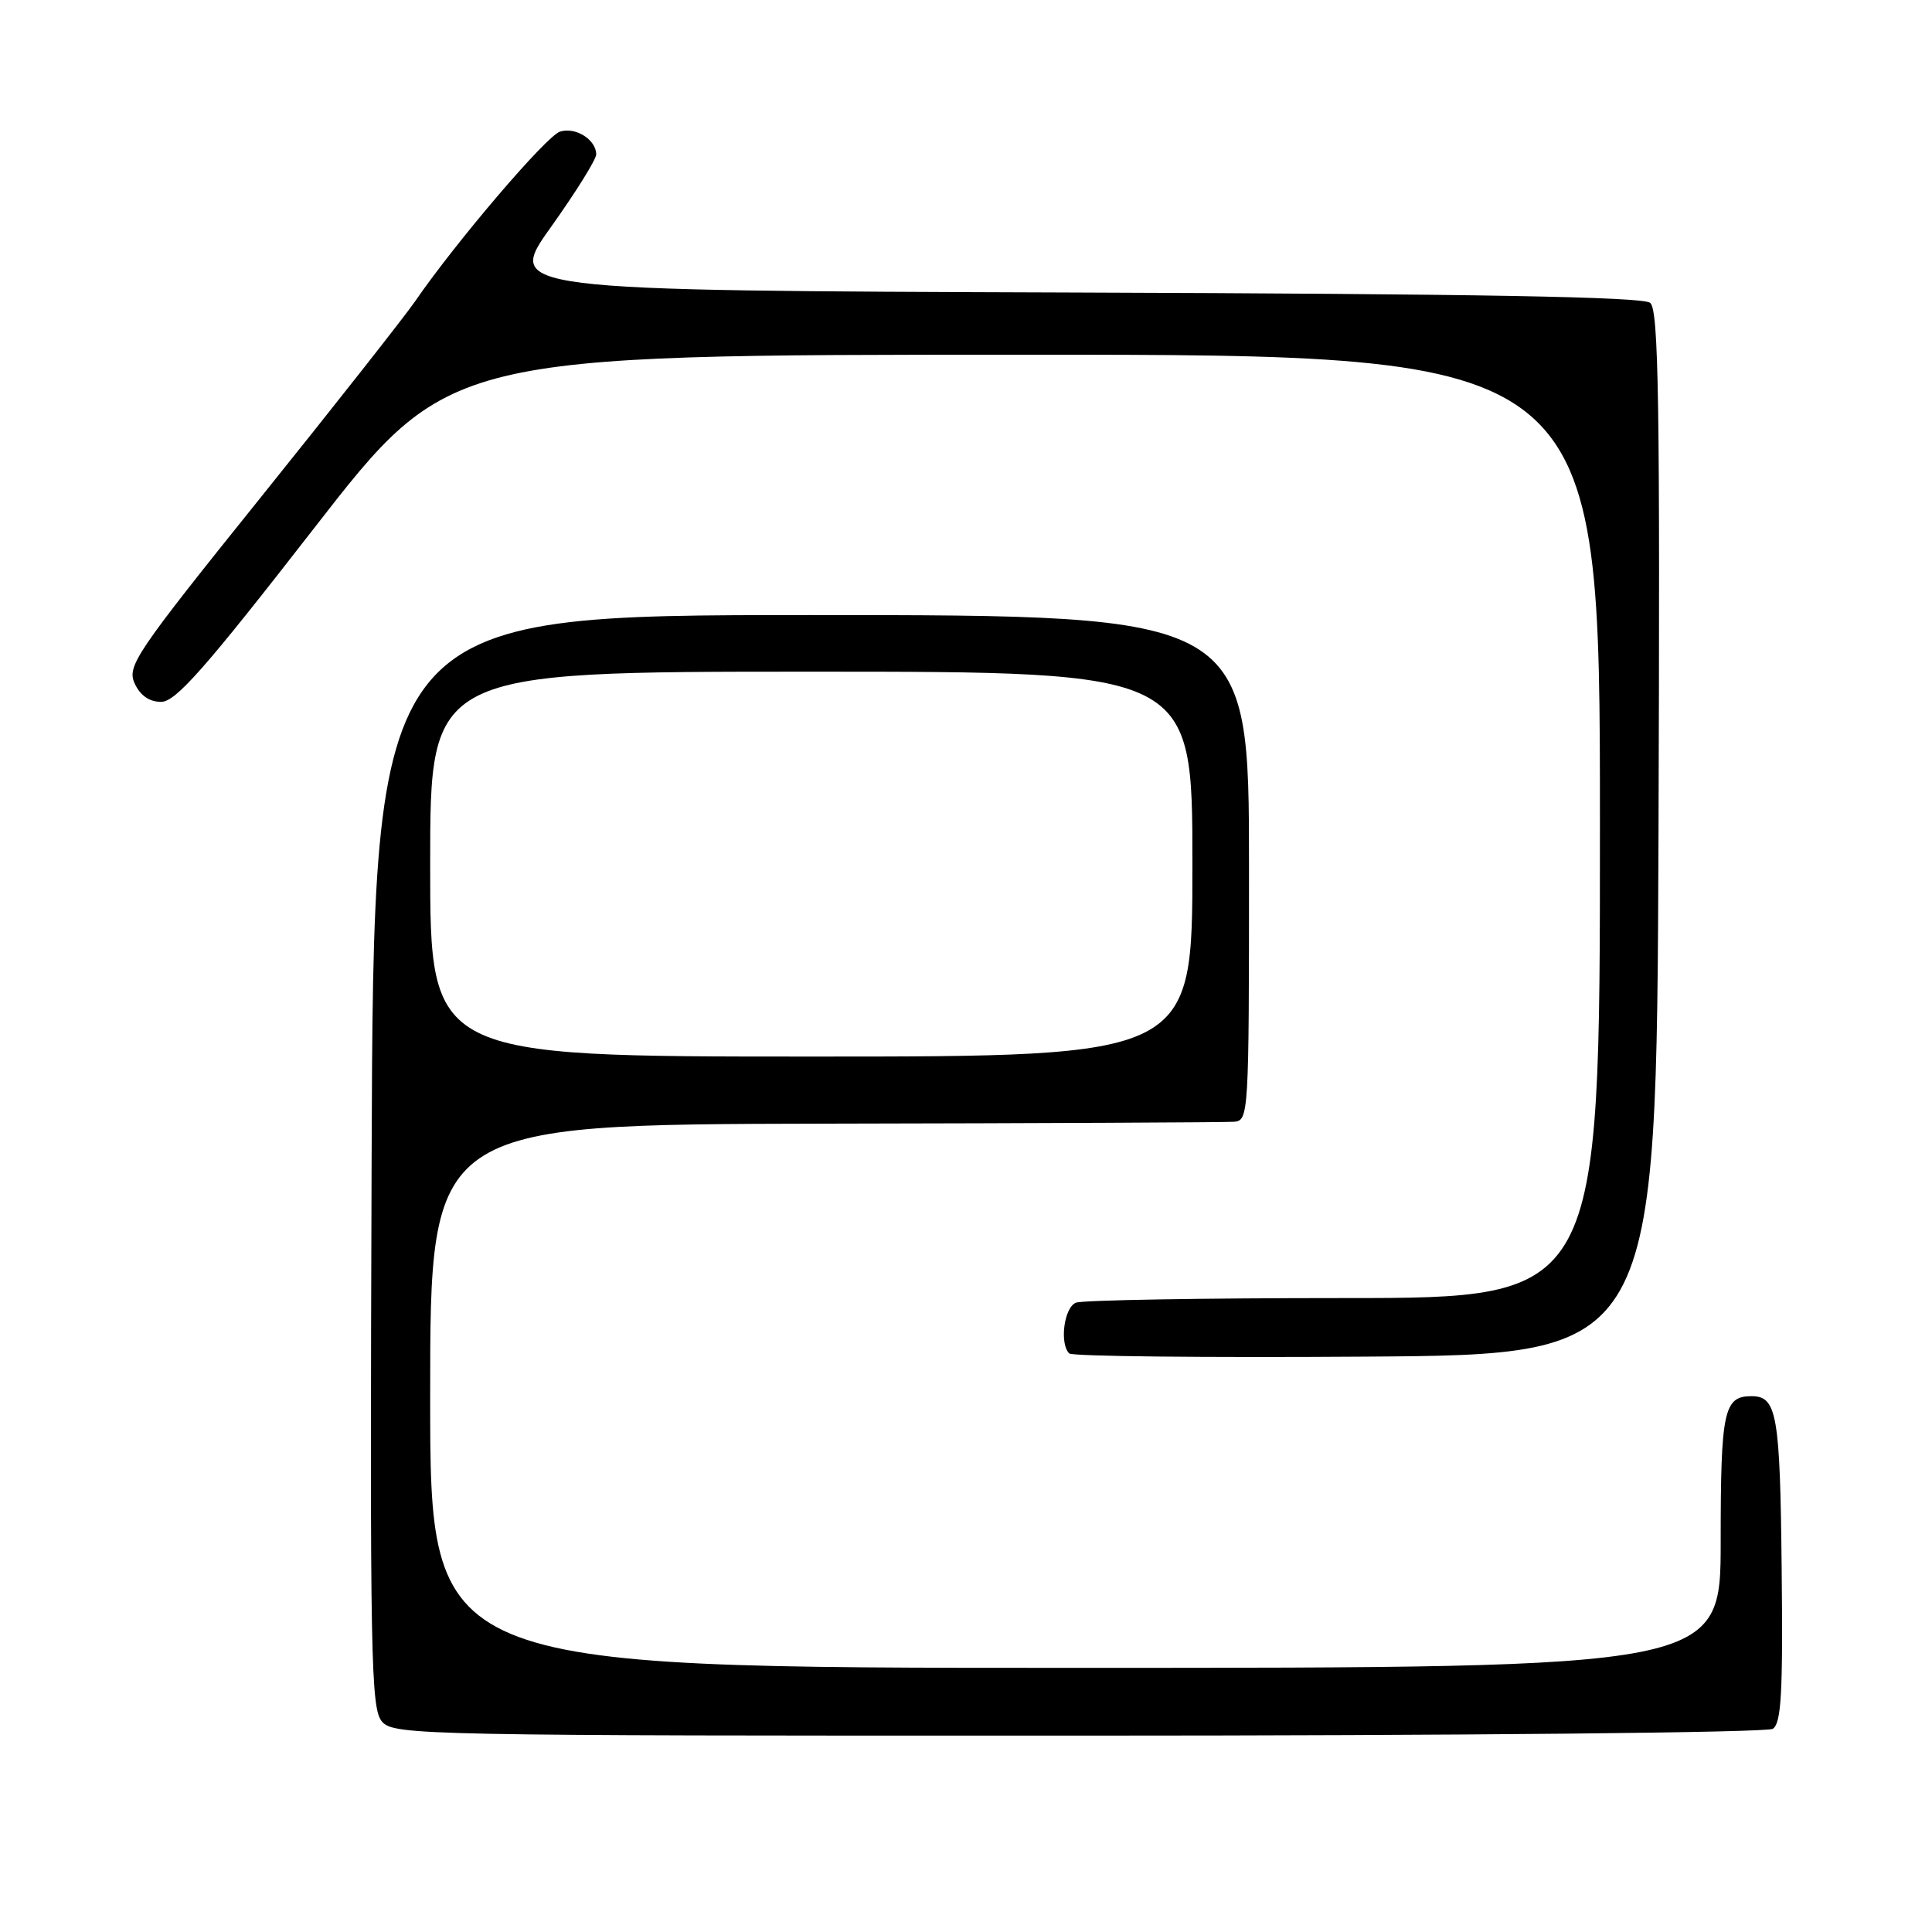 <?xml version="1.0" encoding="UTF-8" standalone="no"?>
<!DOCTYPE svg PUBLIC "-//W3C//DTD SVG 1.1//EN" "http://www.w3.org/Graphics/SVG/1.1/DTD/svg11.dtd" >
<svg xmlns="http://www.w3.org/2000/svg" xmlns:xlink="http://www.w3.org/1999/xlink" version="1.1" viewBox="0 0 256 256">
 <g >
 <path fill="currentColor"
d=" M 234.90 229.08 C 236.03 228.36 236.26 224.37 236.08 207.87 C 235.87 187.36 235.45 185.00 232.08 185.00 C 228.41 185.00 228.00 186.95 228.00 204.20 C 228.00 221.00 228.00 221.00 142.50 221.00 C 57.00 221.00 57.00 221.00 57.00 185.00 C 57.00 149.00 57.00 149.00 109.25 148.89 C 137.99 148.84 162.40 148.72 163.50 148.64 C 165.46 148.50 165.50 147.79 165.50 115.00 C 165.50 81.50 165.50 81.50 107.50 81.50 C 49.50 81.50 49.50 81.50 49.24 153.91 C 49.01 220.23 49.13 226.48 50.65 228.16 C 52.24 229.92 56.27 230.00 142.90 229.98 C 193.75 229.98 234.11 229.58 234.90 229.08 Z  M 219.76 110.38 C 219.97 53.29 219.78 41.06 218.66 40.13 C 217.70 39.33 195.88 38.94 142.15 38.76 C 67.00 38.50 67.00 38.50 73.00 30.09 C 76.30 25.46 79.00 21.13 79.00 20.46 C 79.00 18.51 76.26 16.78 74.20 17.44 C 72.40 18.01 60.41 32.06 55.00 39.93 C 53.62 41.93 44.45 53.59 34.61 65.83 C 17.95 86.56 16.80 88.26 17.84 90.55 C 18.57 92.15 19.78 93.00 21.35 93.00 C 23.28 93.00 27.16 88.60 41.61 70.00 C 59.48 47.00 59.48 47.00 135.74 47.00 C 212.00 47.00 212.00 47.00 212.00 109.50 C 212.00 172.00 212.00 172.00 178.08 172.00 C 159.43 172.00 143.45 172.27 142.58 172.61 C 141.00 173.21 140.36 178.02 141.68 179.34 C 142.05 179.72 159.71 179.91 180.93 179.76 C 219.50 179.50 219.50 179.50 219.76 110.38 Z  M 57.00 114.50 C 57.00 89.00 57.00 89.00 107.50 89.00 C 158.00 89.00 158.00 89.00 158.00 114.50 C 158.00 140.00 158.00 140.00 107.50 140.00 C 57.00 140.00 57.00 140.00 57.00 114.50 Z "/>
</g>
</svg>